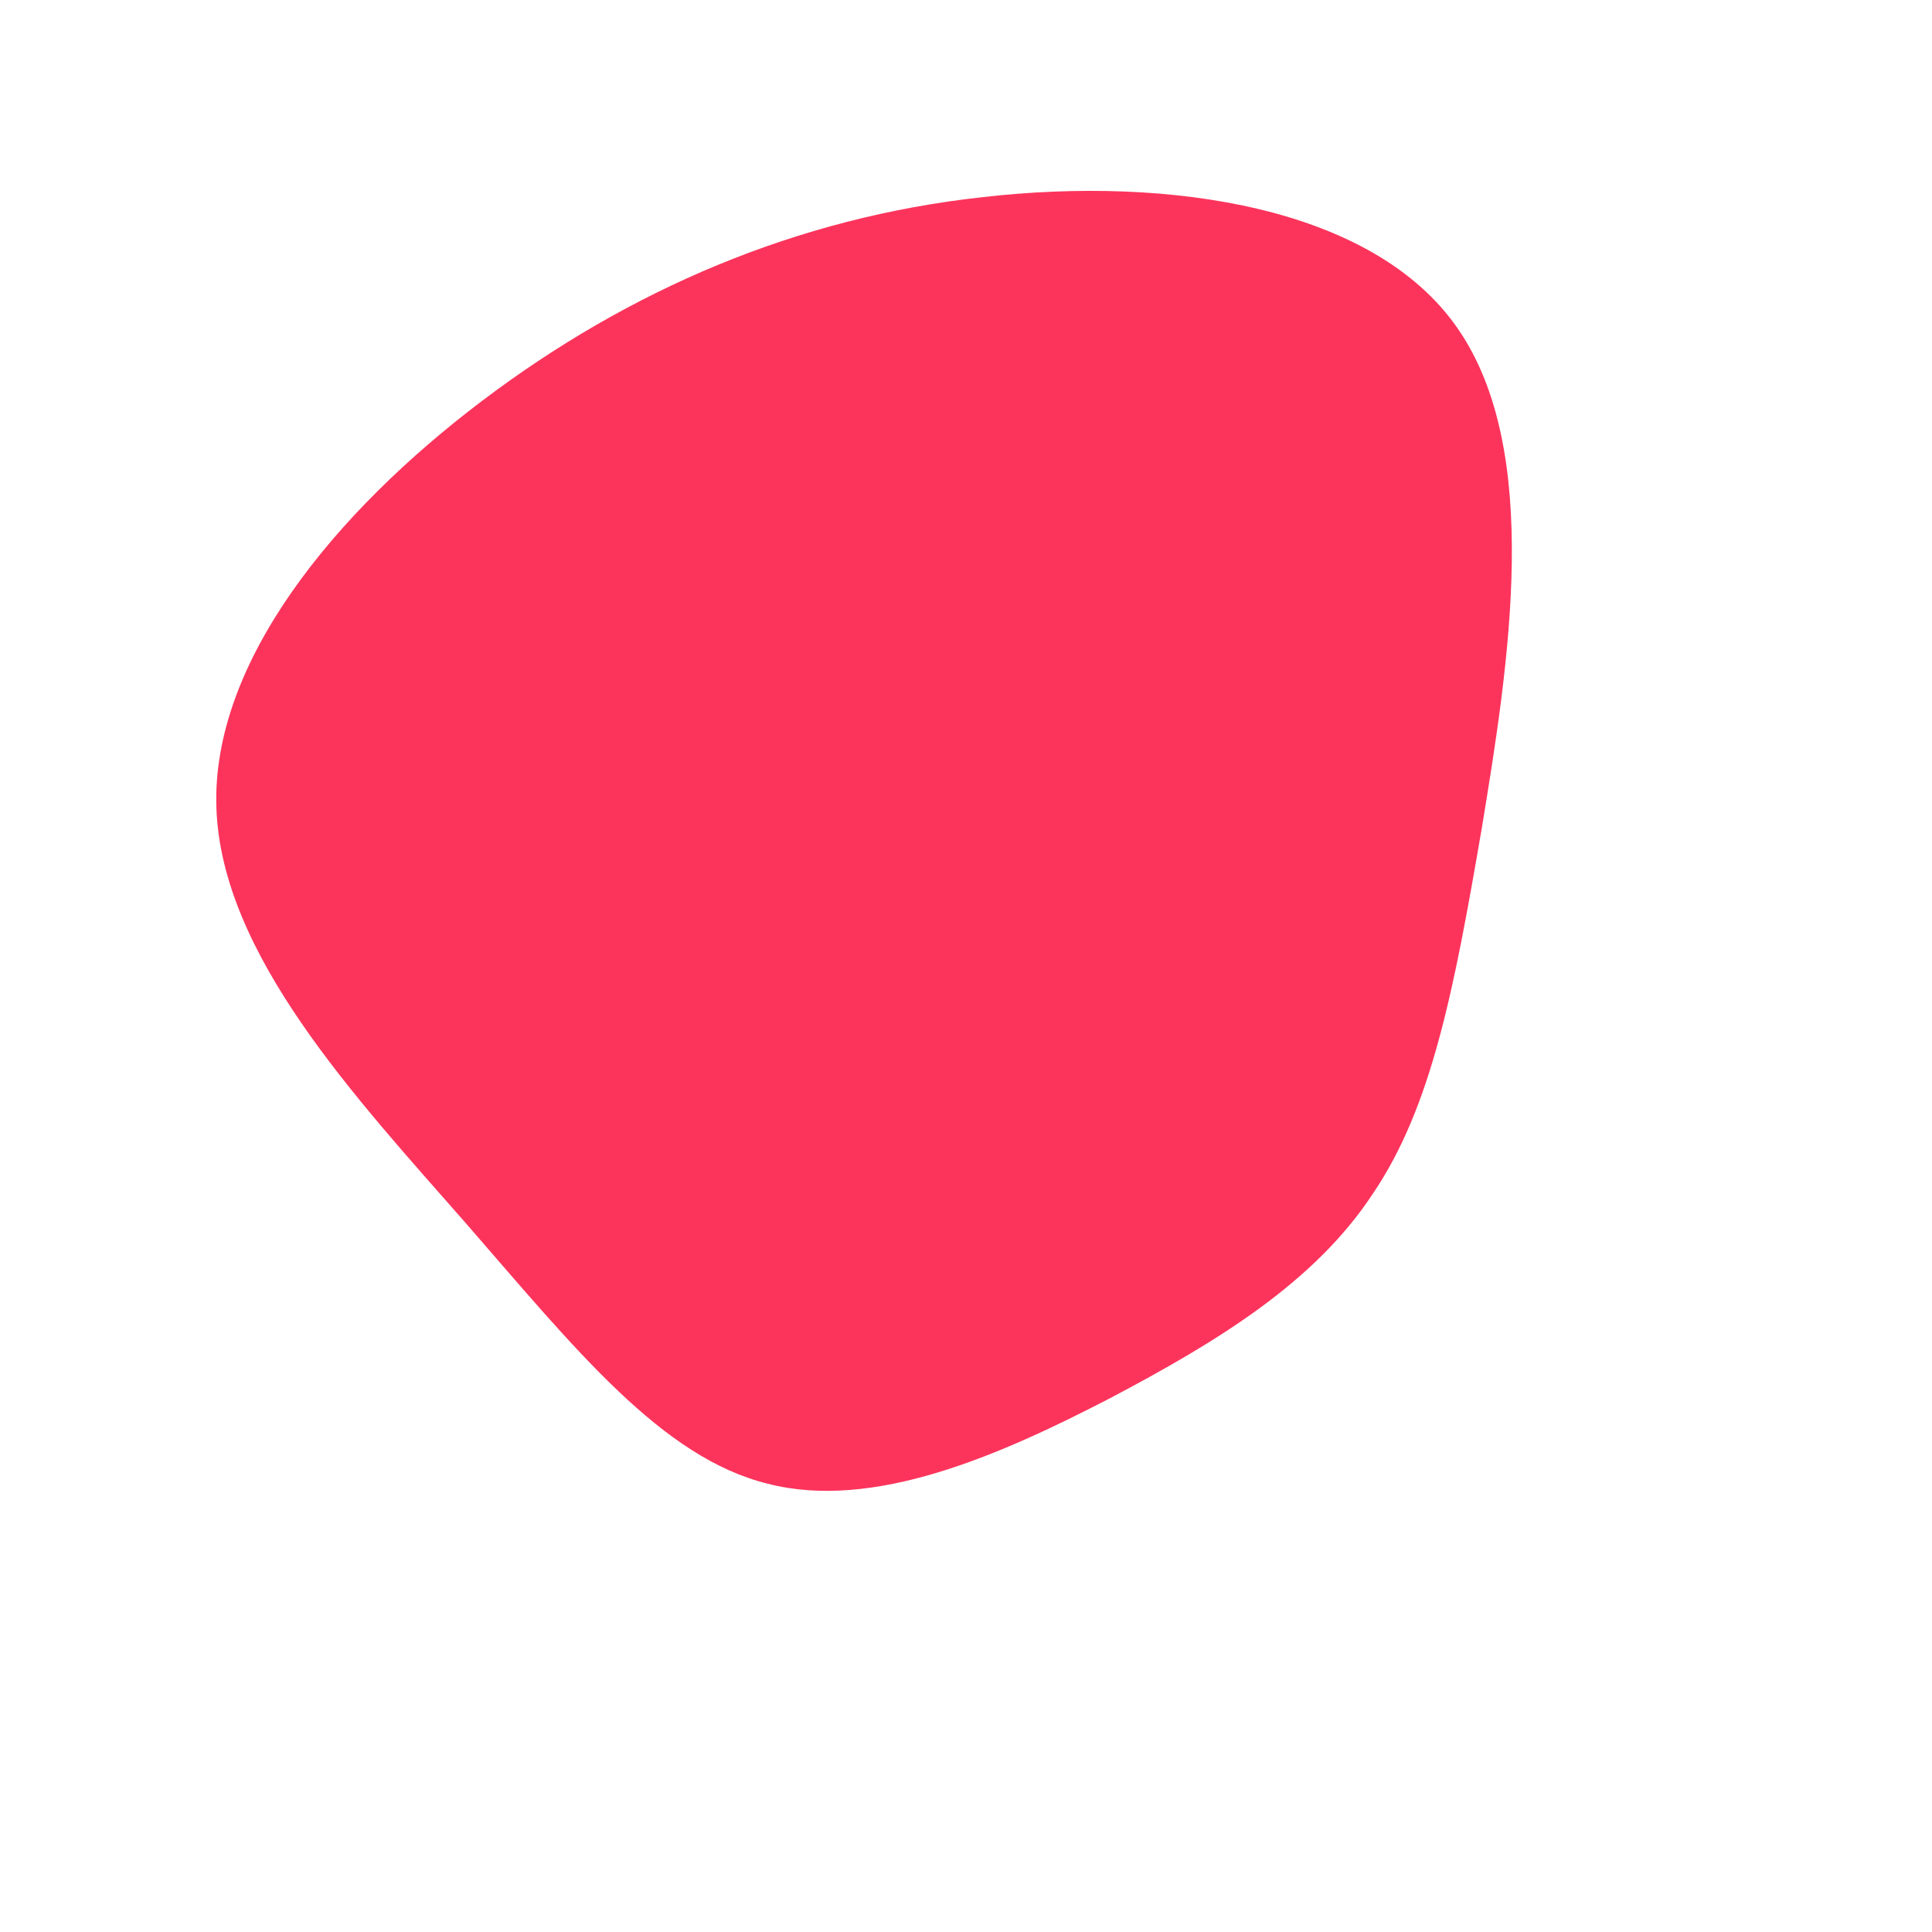 <?xml version="1.0" standalone="no"?>
<svg viewBox="0 0 200 200" xmlns="http://www.w3.org/2000/svg">
  <path fill="#FC345C" d="M50.9,-66C59.7,-53.3,56.2,-31.3,53.4,-14.3C50.5,2.6,48.2,14.6,42.1,23.6C36.1,32.7,26.2,38.8,14.8,44.8C3.4,50.7,-9.6,56.4,-20.5,53.6C-31.5,50.9,-40.4,39.7,-51.8,26.6C-63.2,13.6,-77.1,-1.2,-77.6,-16.4C-78.1,-31.5,-65.3,-47,-50.1,-58.5C-34.9,-70,-17.5,-77.5,1.8,-79.6C21.1,-81.8,42.2,-78.6,50.9,-66Z" transform="translate(100 100)" />
</svg>
